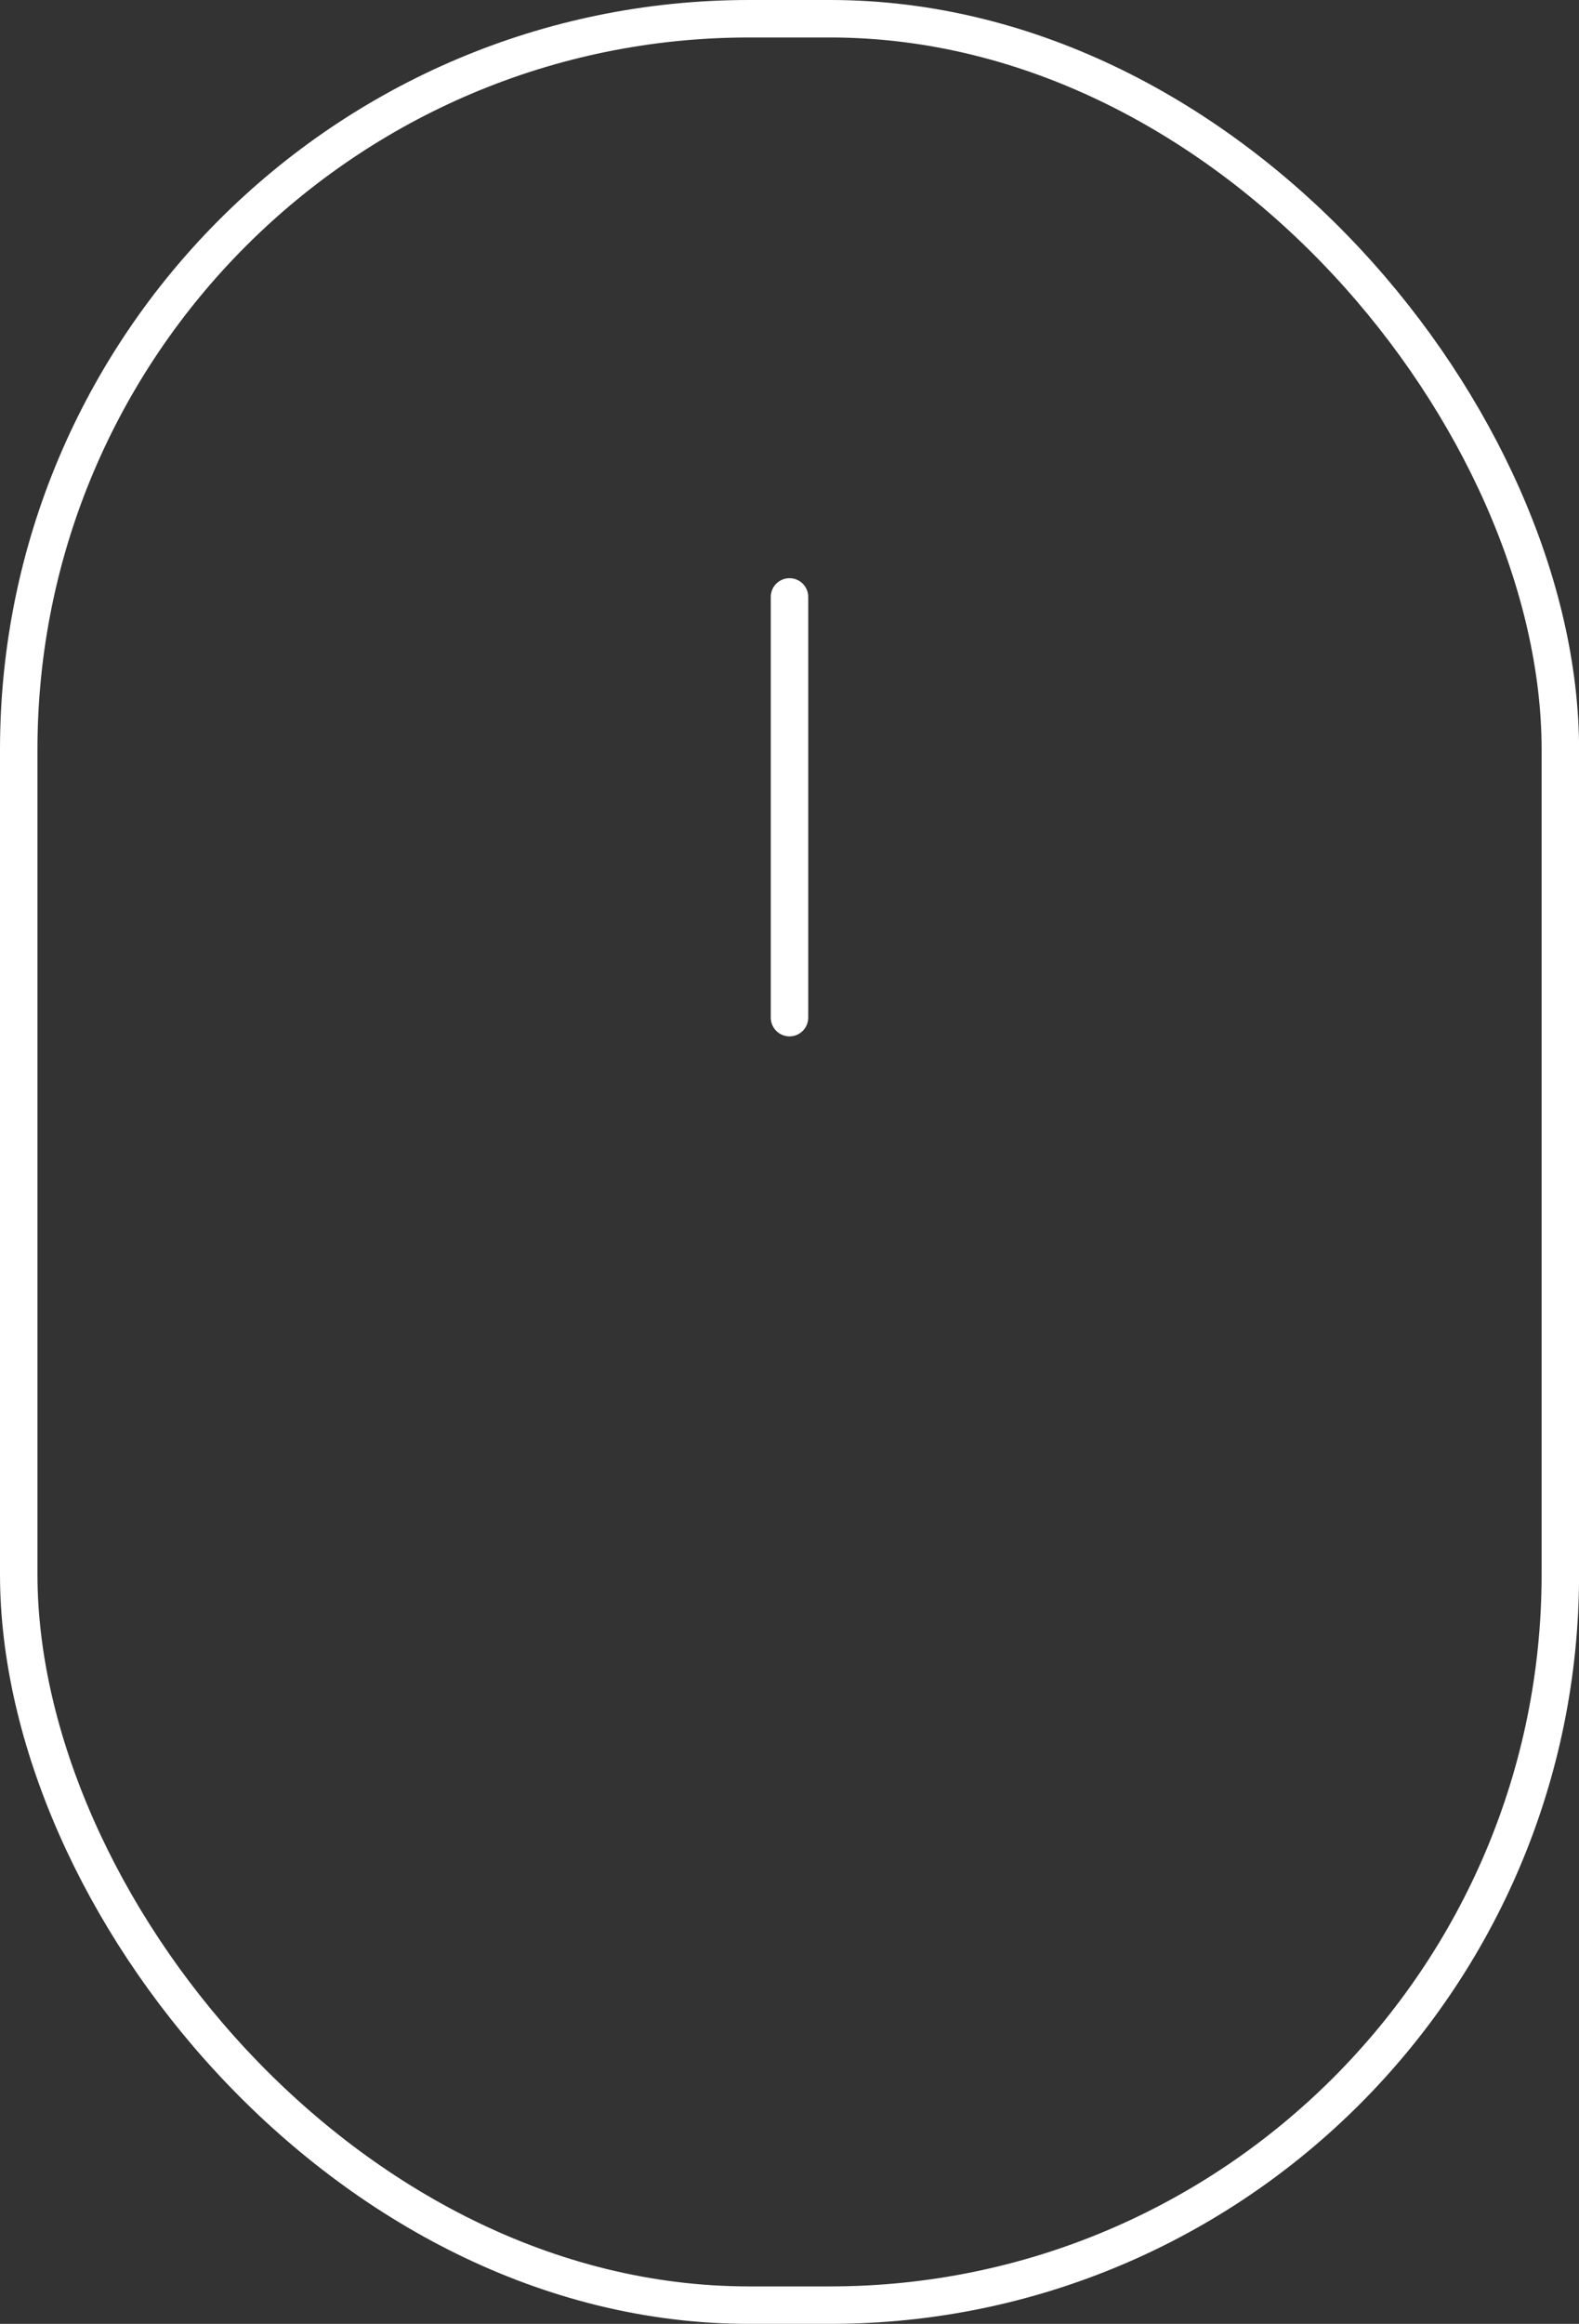 <svg xmlns="http://www.w3.org/2000/svg" width="21.078" height="31" viewBox="0 0 21.078 31">
  <rect x="0" y="0" width="21.078" height="31" fill="#333333" stroke="none"/>
  <g id="Agrupar_412" data-name="Agrupar 412" transform="translate(-78 -736)">
    <g id="Retângulo_137" data-name="Retângulo 137" transform="translate(78 736)" fill="none" stroke="#fff" stroke-width="0.5">
      <rect width="21.079" height="31" rx="10" stroke="none"/>
      <rect x="0.25" y="0.25" width="20.579" height="30.5" rx="9.75" fill="none"/>
    </g>
    <path id="Caminho_37" data-name="Caminho 37" d="M87,740.8v5.612" transform="translate(1.539 3.163)" fill="none" stroke="#fff" stroke-linecap="round" stroke-width="0.5"/>
  </g>
</svg>
